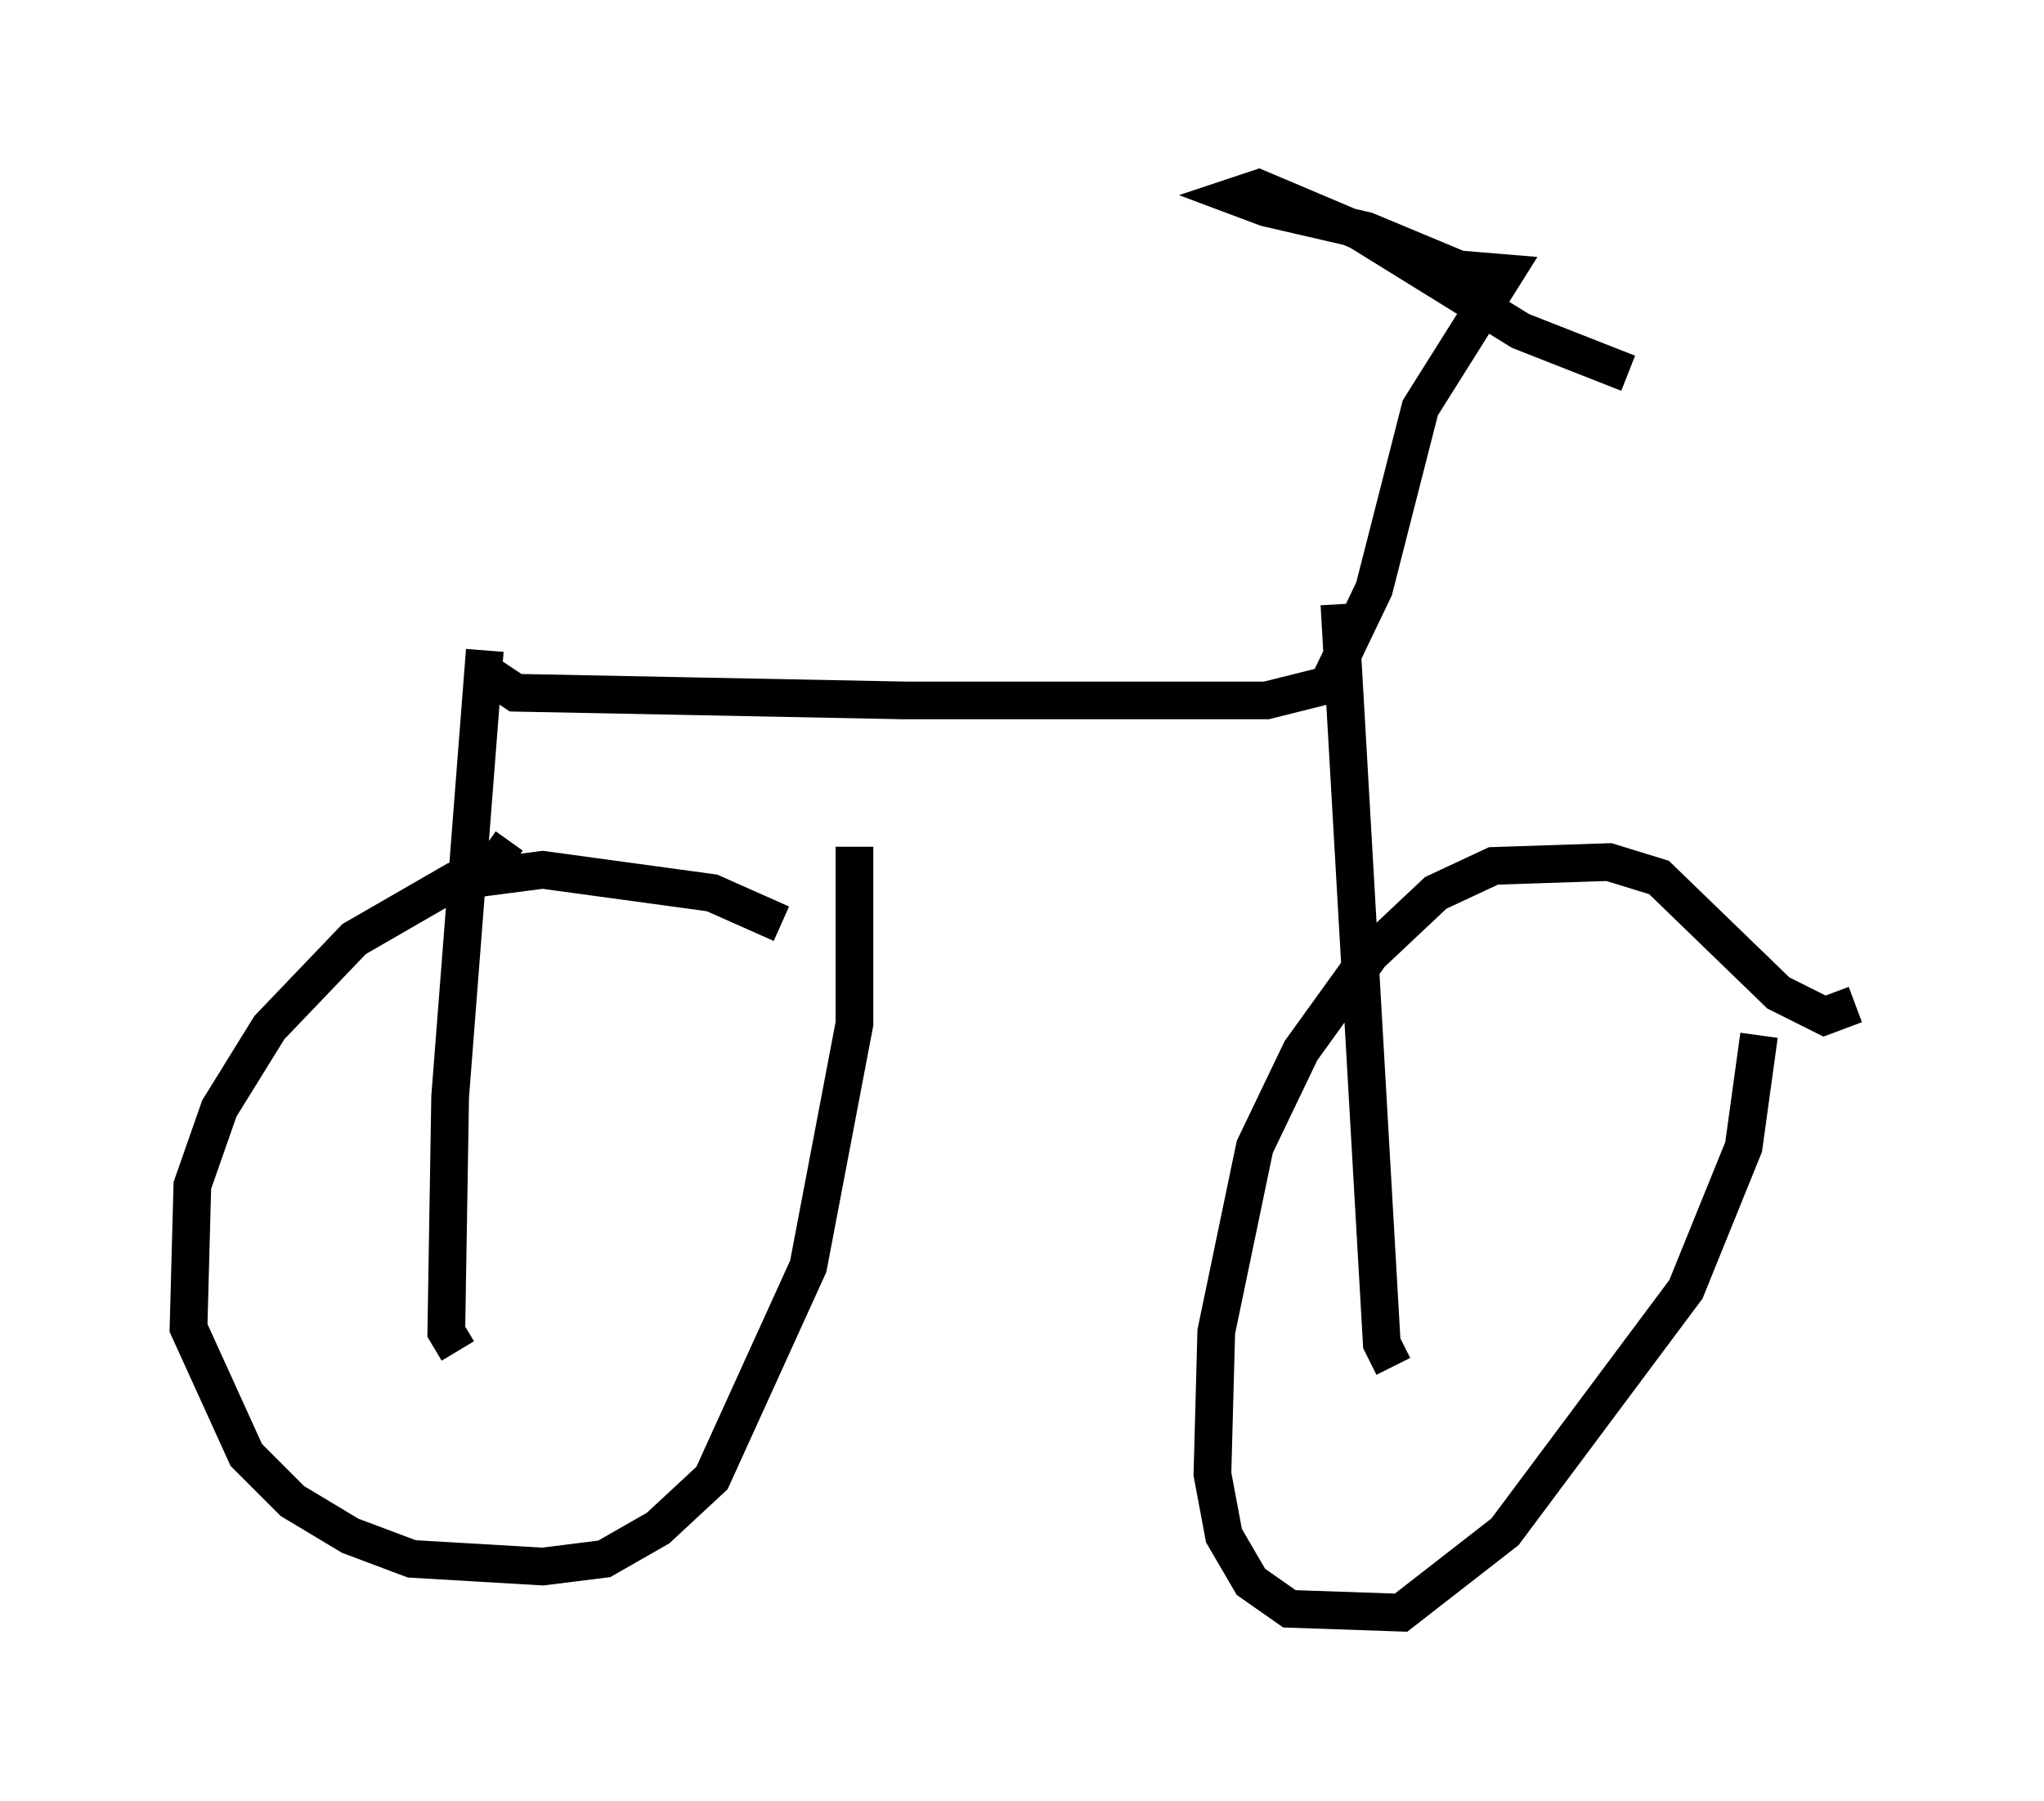 <?xml version="1.0" encoding="utf-8" ?>
<svg baseProfile="full" height="47.771" version="1.1" width="54.203" xmlns="http://www.w3.org/2000/svg" xmlns:ev="http://www.w3.org/2001/xml-events" xmlns:xlink="http://www.w3.org/1999/xlink"><defs /><rect fill="white" height="47.771" width="54.203" x="0" y="0" /><path d="M23.784, 26.642 m-3.063, -2.144 l-1.838, -0.817 -4.492, -0.613 l-2.348, 0.306 -2.654, 1.531 l-2.246, 2.348 -1.327, 2.144 l-0.715, 2.042 -0.102, 3.777 l1.531, 3.369 1.225, 1.225 l1.531, 0.919 1.633, 0.613 l3.471, 0.204 1.633, -0.204 l1.429, -0.817 1.429, -1.327 l2.552, -5.615 1.225, -6.431 l0.0, -4.696 m26.542, 4.185 l-0.817, 0.306 -1.225, -0.613 l-3.165, -3.063 -1.327, -0.408 l-3.063, 0.102 -1.531, 0.715 l-1.735, 1.633 -1.838, 2.552 l-1.225, 2.552 -1.021, 4.9 l-0.102, 3.777 0.306, 1.633 l0.715, 1.225 1.021, 0.715 l2.96, 0.102 2.756, -2.144 l4.798, -6.431 1.531, -3.777 l0.408, -2.96 m-33.075, -4.492 l-0.715, -0.51 m-0.715, 13.373 l-0.306, -0.51 0.102, -6.227 l0.919, -11.842 m24.092, 18.988 l-0.306, -0.613 -1.123, -19.6 m-22.459, 1.94 l0.613, 0.408 10.311, 0.204 l9.596, 0.0 1.633, -0.408 l1.225, -2.552 1.225, -4.798 l2.246, -3.573 -1.225, -0.102 l-2.45, -1.021 -2.654, -0.613 l-0.817, -0.306 0.613, -0.204 l2.654, 1.123 4.288, 2.654 l2.858, 1.123 " fill="none" stroke="black" stroke-width="1" /></svg>